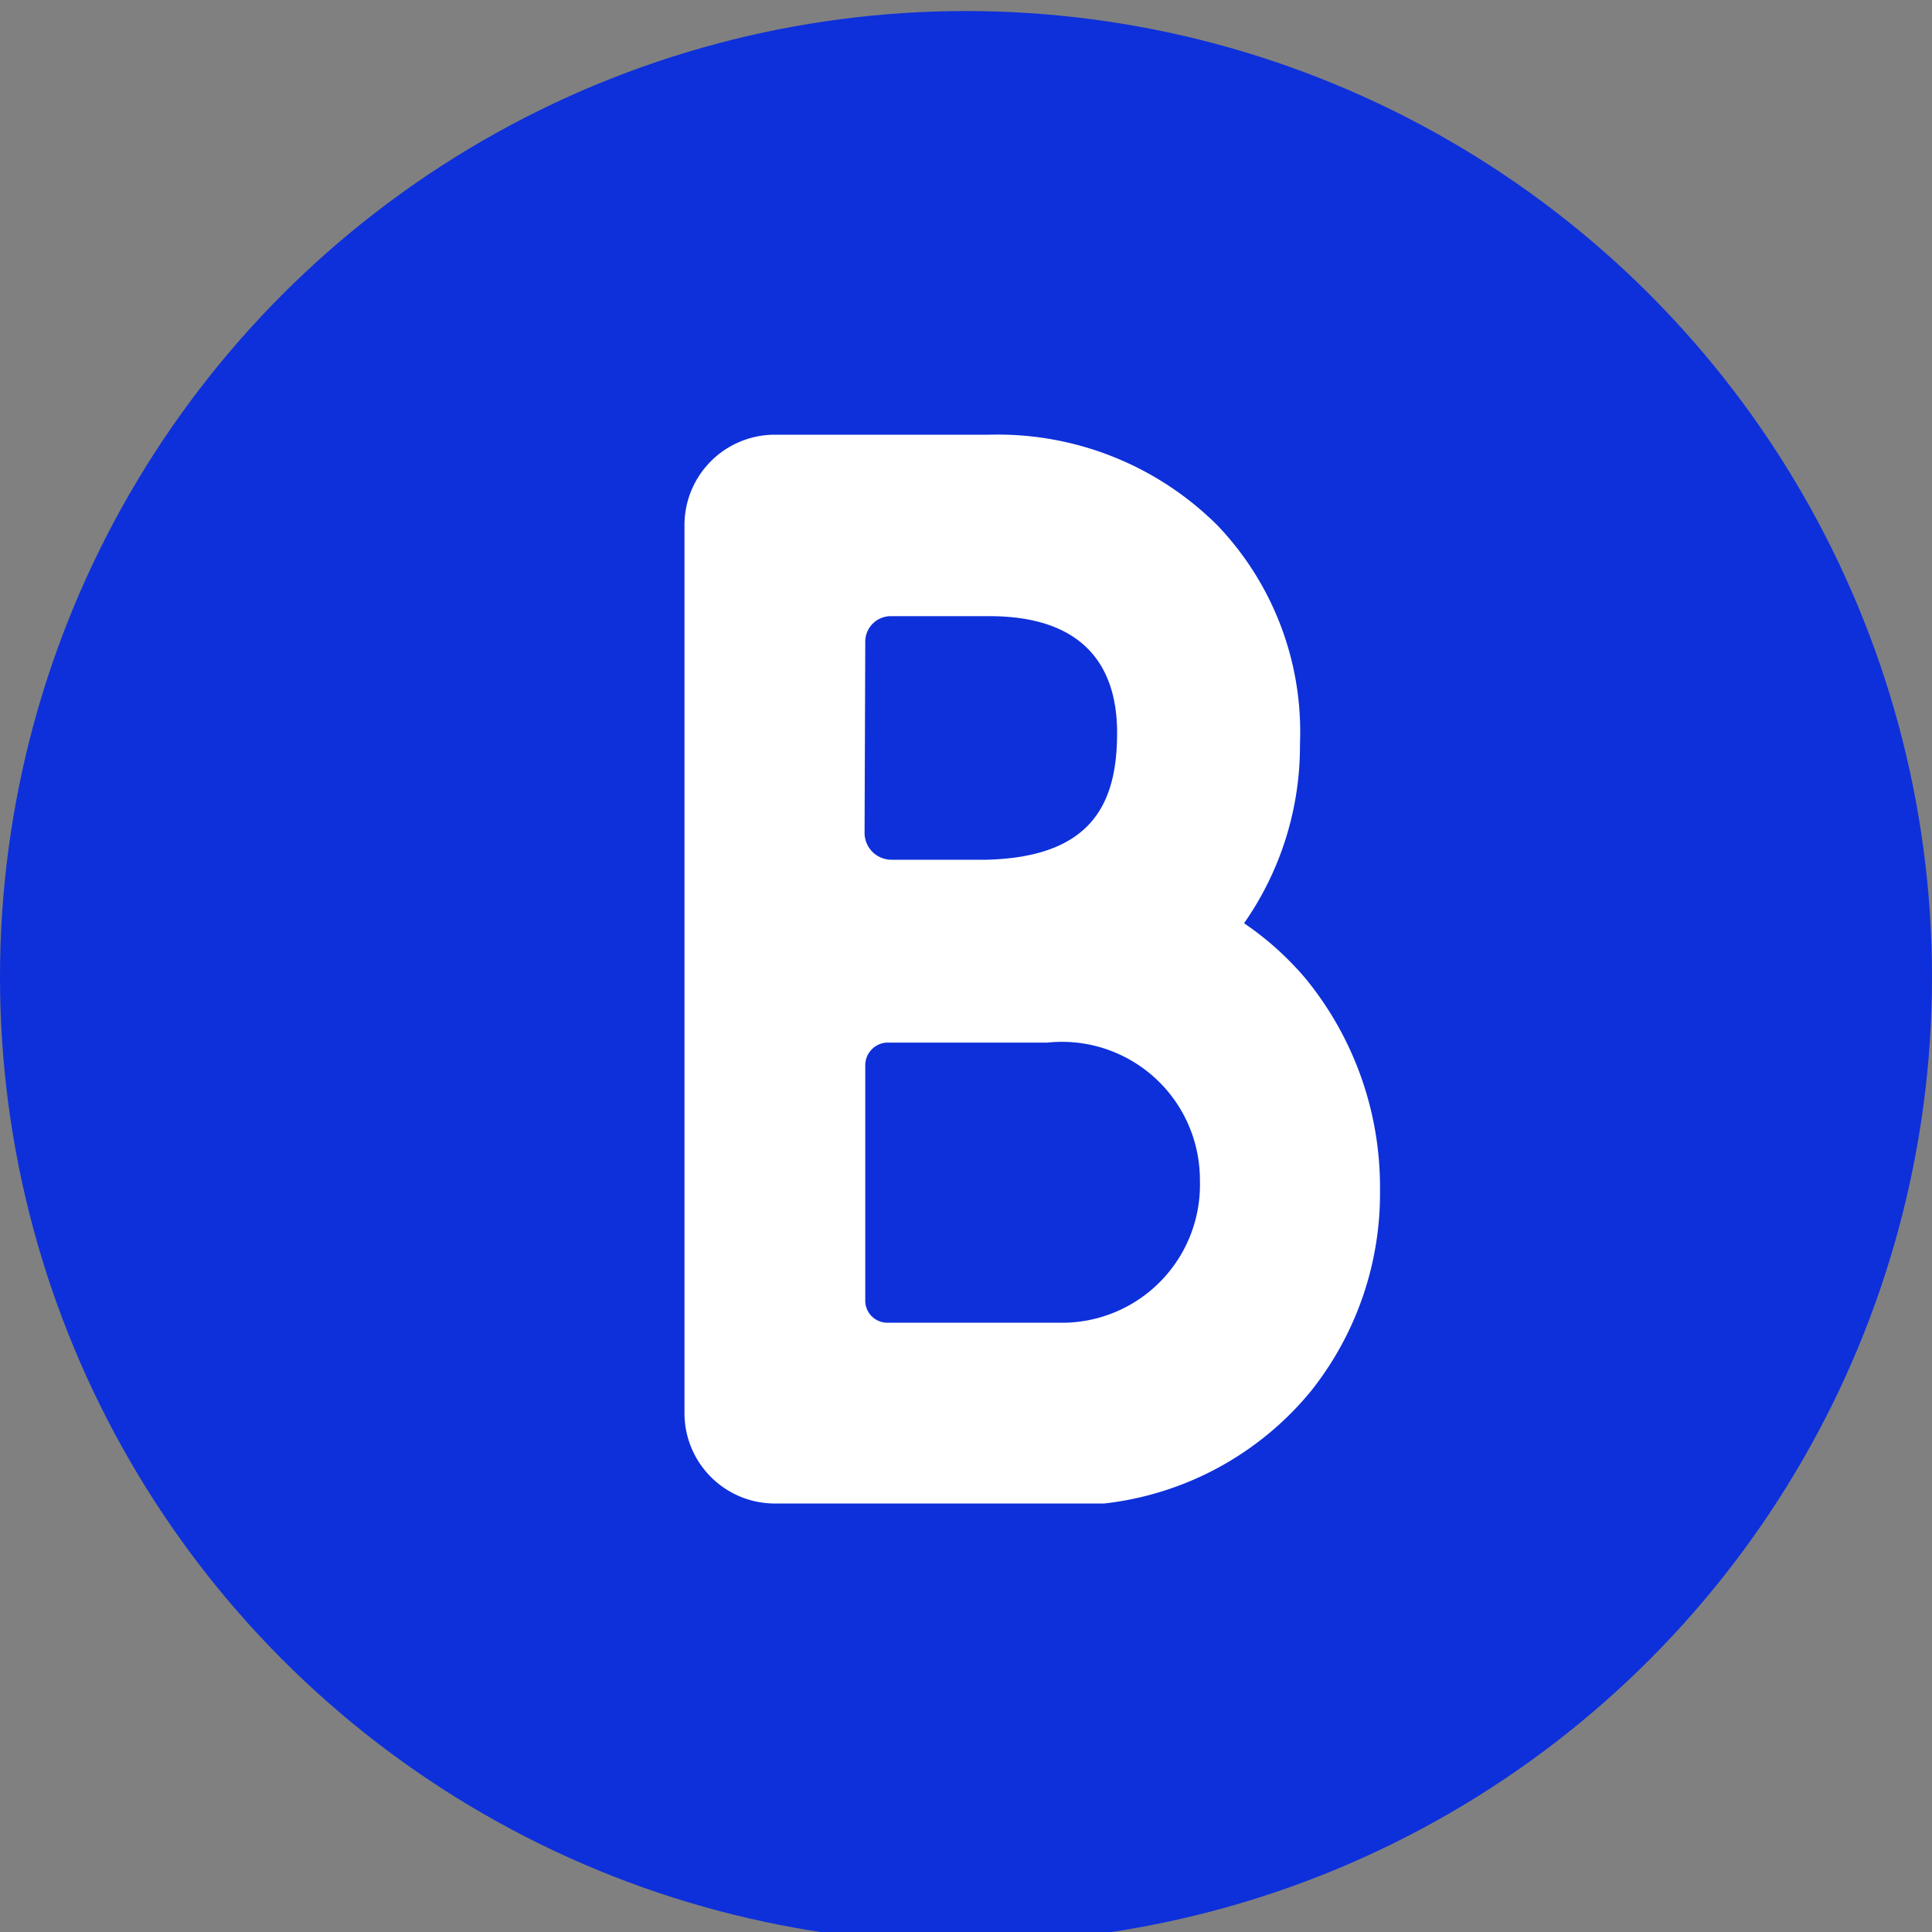 <svg id="466f02e7-6a67-402d-8cce-c2295d11ff8c" data-name="Layer 1" xmlns="http://www.w3.org/2000/svg" viewBox="0 0 28 28"><rect x="0" y="0" width="28" height="28" fill="#808080" stroke="none"/><title>bakery-logo-xsimple</title><circle cx="14" cy="14.16" r="14" fill="#0e30da"/><path d="M18.92,14.18a4.45,4.45,0,0,0-.89-.8,4.48,4.48,0,0,0,.81-2.6,4.33,4.33,0,0,0-1.2-3.17,4.51,4.51,0,0,0-3.3-1.31H11.23A1.31,1.31,0,0,0,9.92,7.61V20.48a1.31,1.31,0,0,0,1.31,1.31H16A4.53,4.53,0,0,0,19,20.16a4.6,4.6,0,0,0,1-2.92A4.77,4.77,0,0,0,18.92,14.18ZM12.54,9.3a.37.37,0,0,1,.38-.37h1.42c1.31,0,1.85.67,1.85,1.69s-.36,1.8-1.89,1.84H12.92a.39.39,0,0,1-.39-.38Zm2.81,9.87H12.86a.32.32,0,0,1-.32-.33V15.43a.33.33,0,0,1,.31-.32h.53l1.8,0a2,2,0,0,1,2.21,2A2,2,0,0,1,15.35,19.17Z" fill="#fff"/></svg>